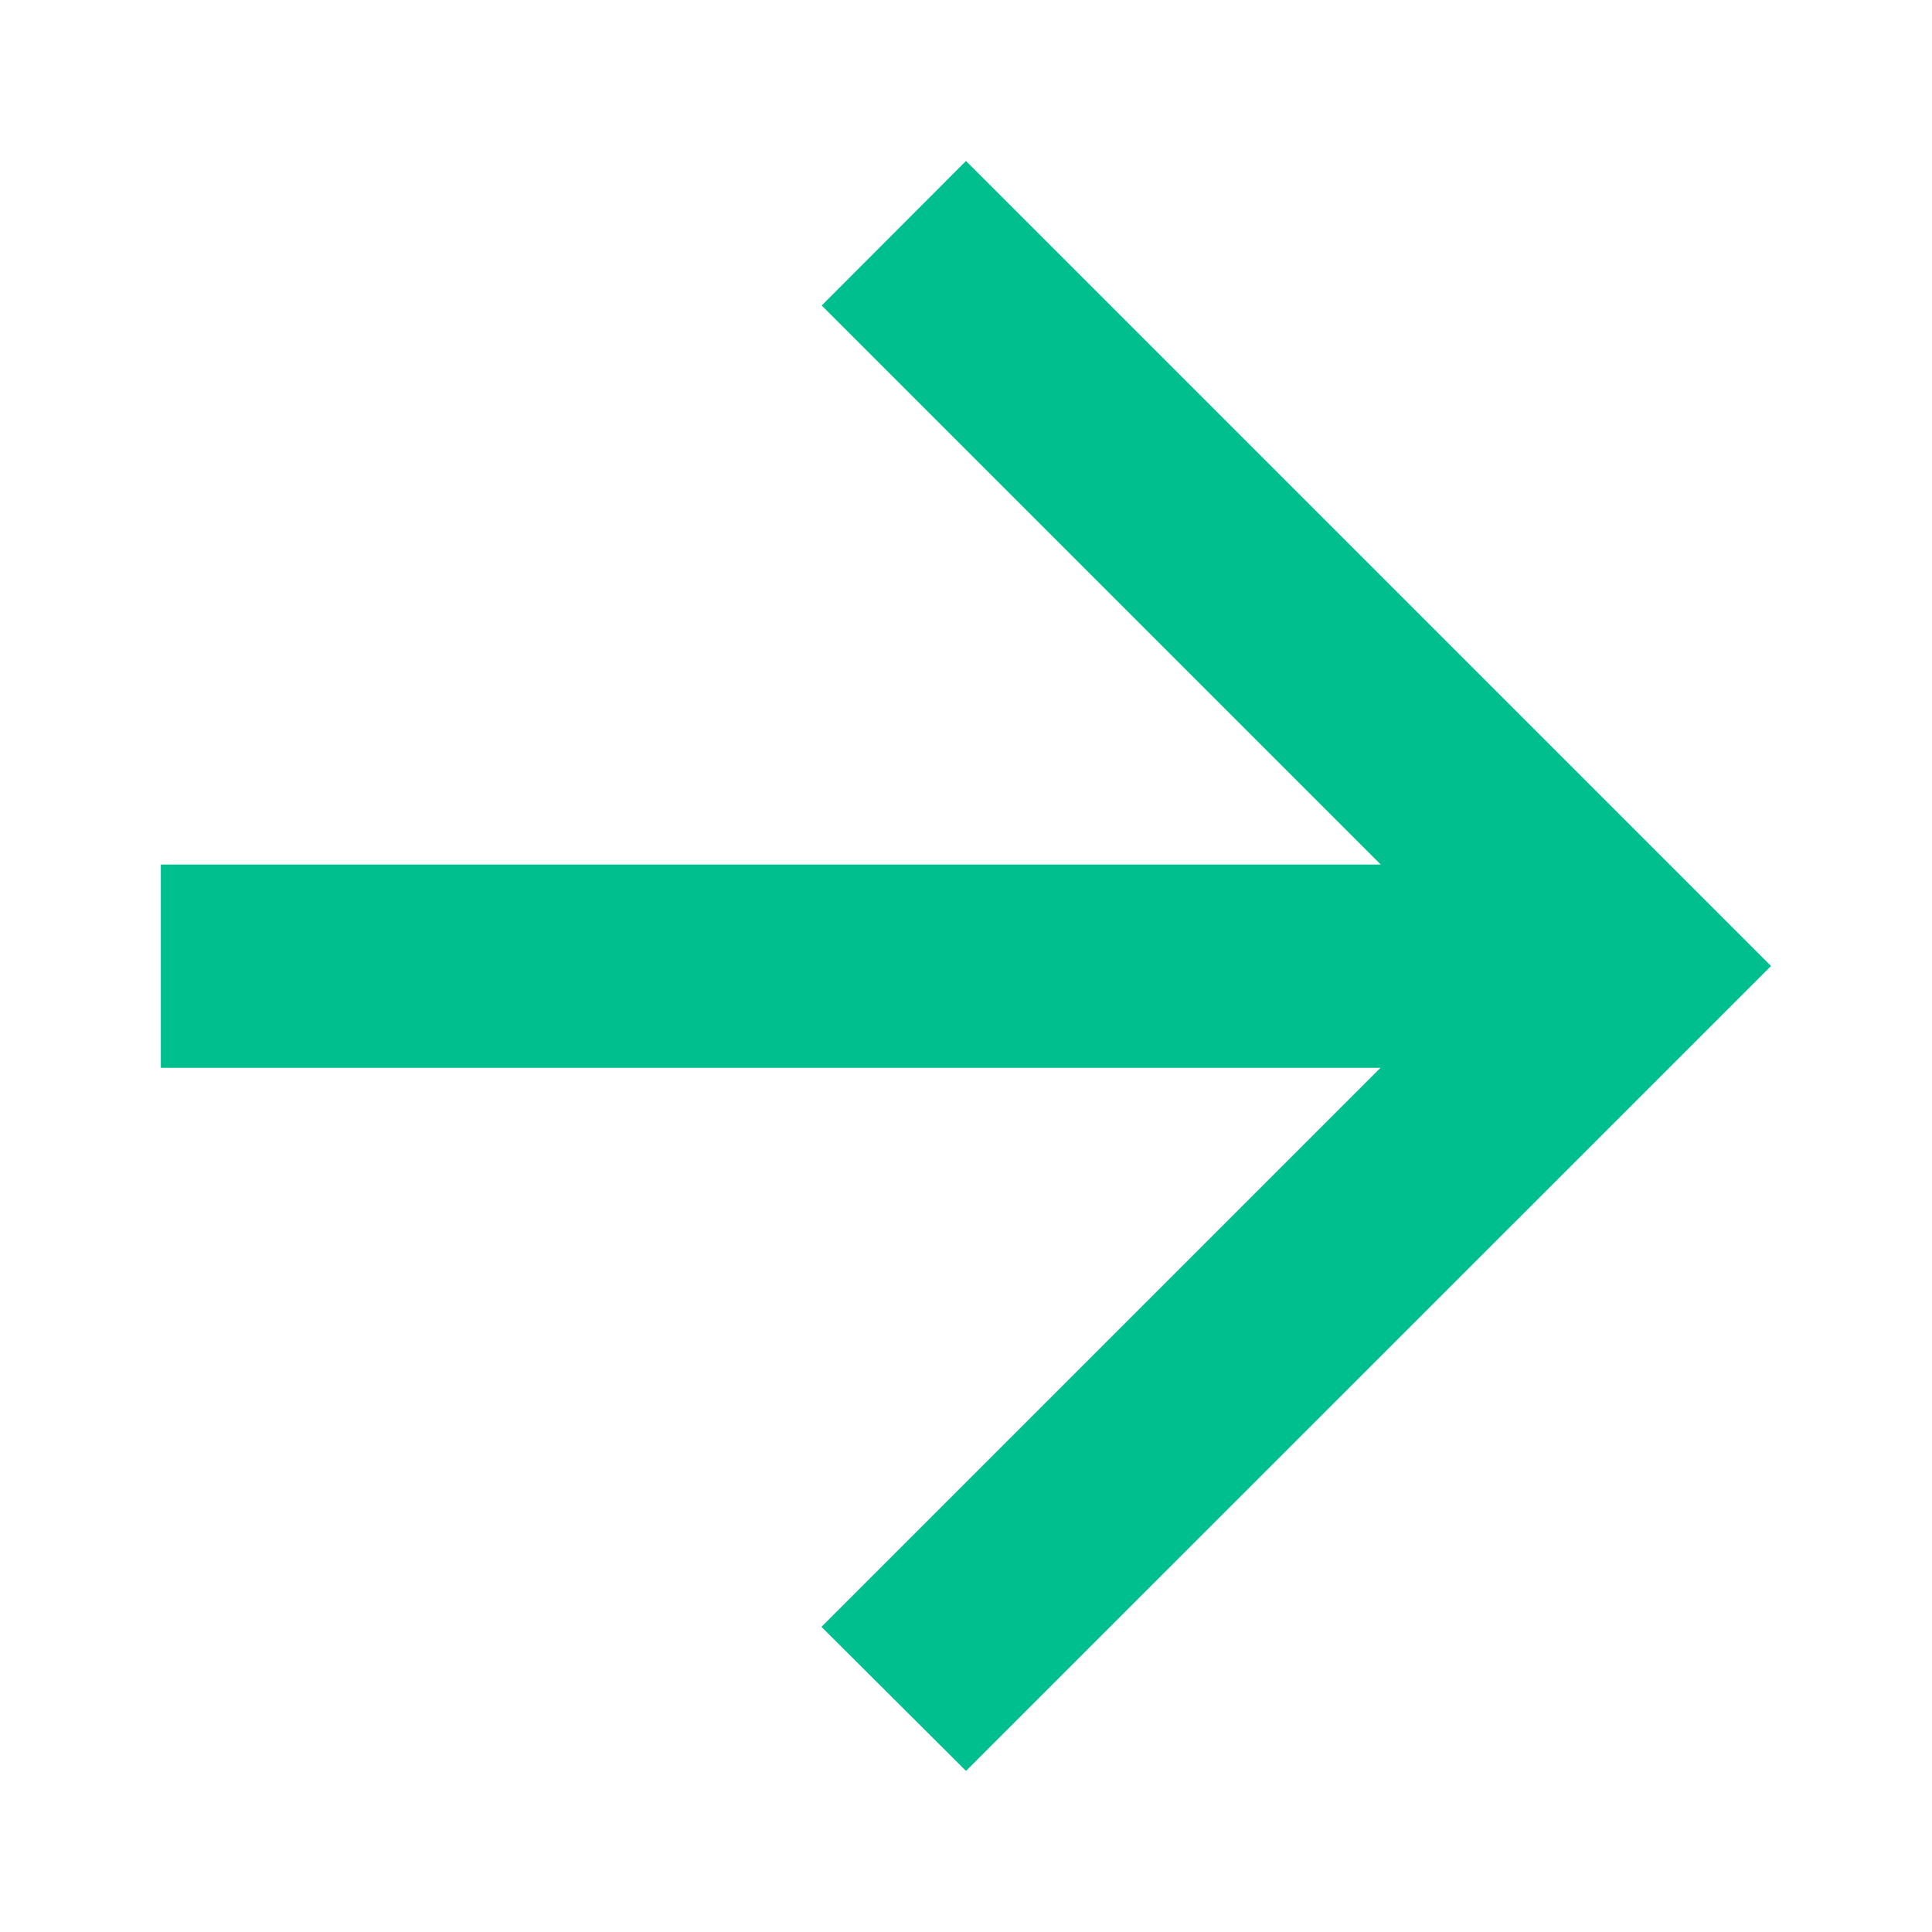 <svg xmlns="http://www.w3.org/2000/svg" width="16" height="16" viewBox="0 0 16 16">
    <g fill="none" fill-rule="evenodd">
        <path d="M0 0h16v16H0z"/>
        <path fill="#00BF8F" d="M8 1.333L6.805 2.53l4.63 4.63H1.332v1.683h10.101l-4.63 4.63L8 14.666 14.667 8z"/>
    </g>
</svg>
